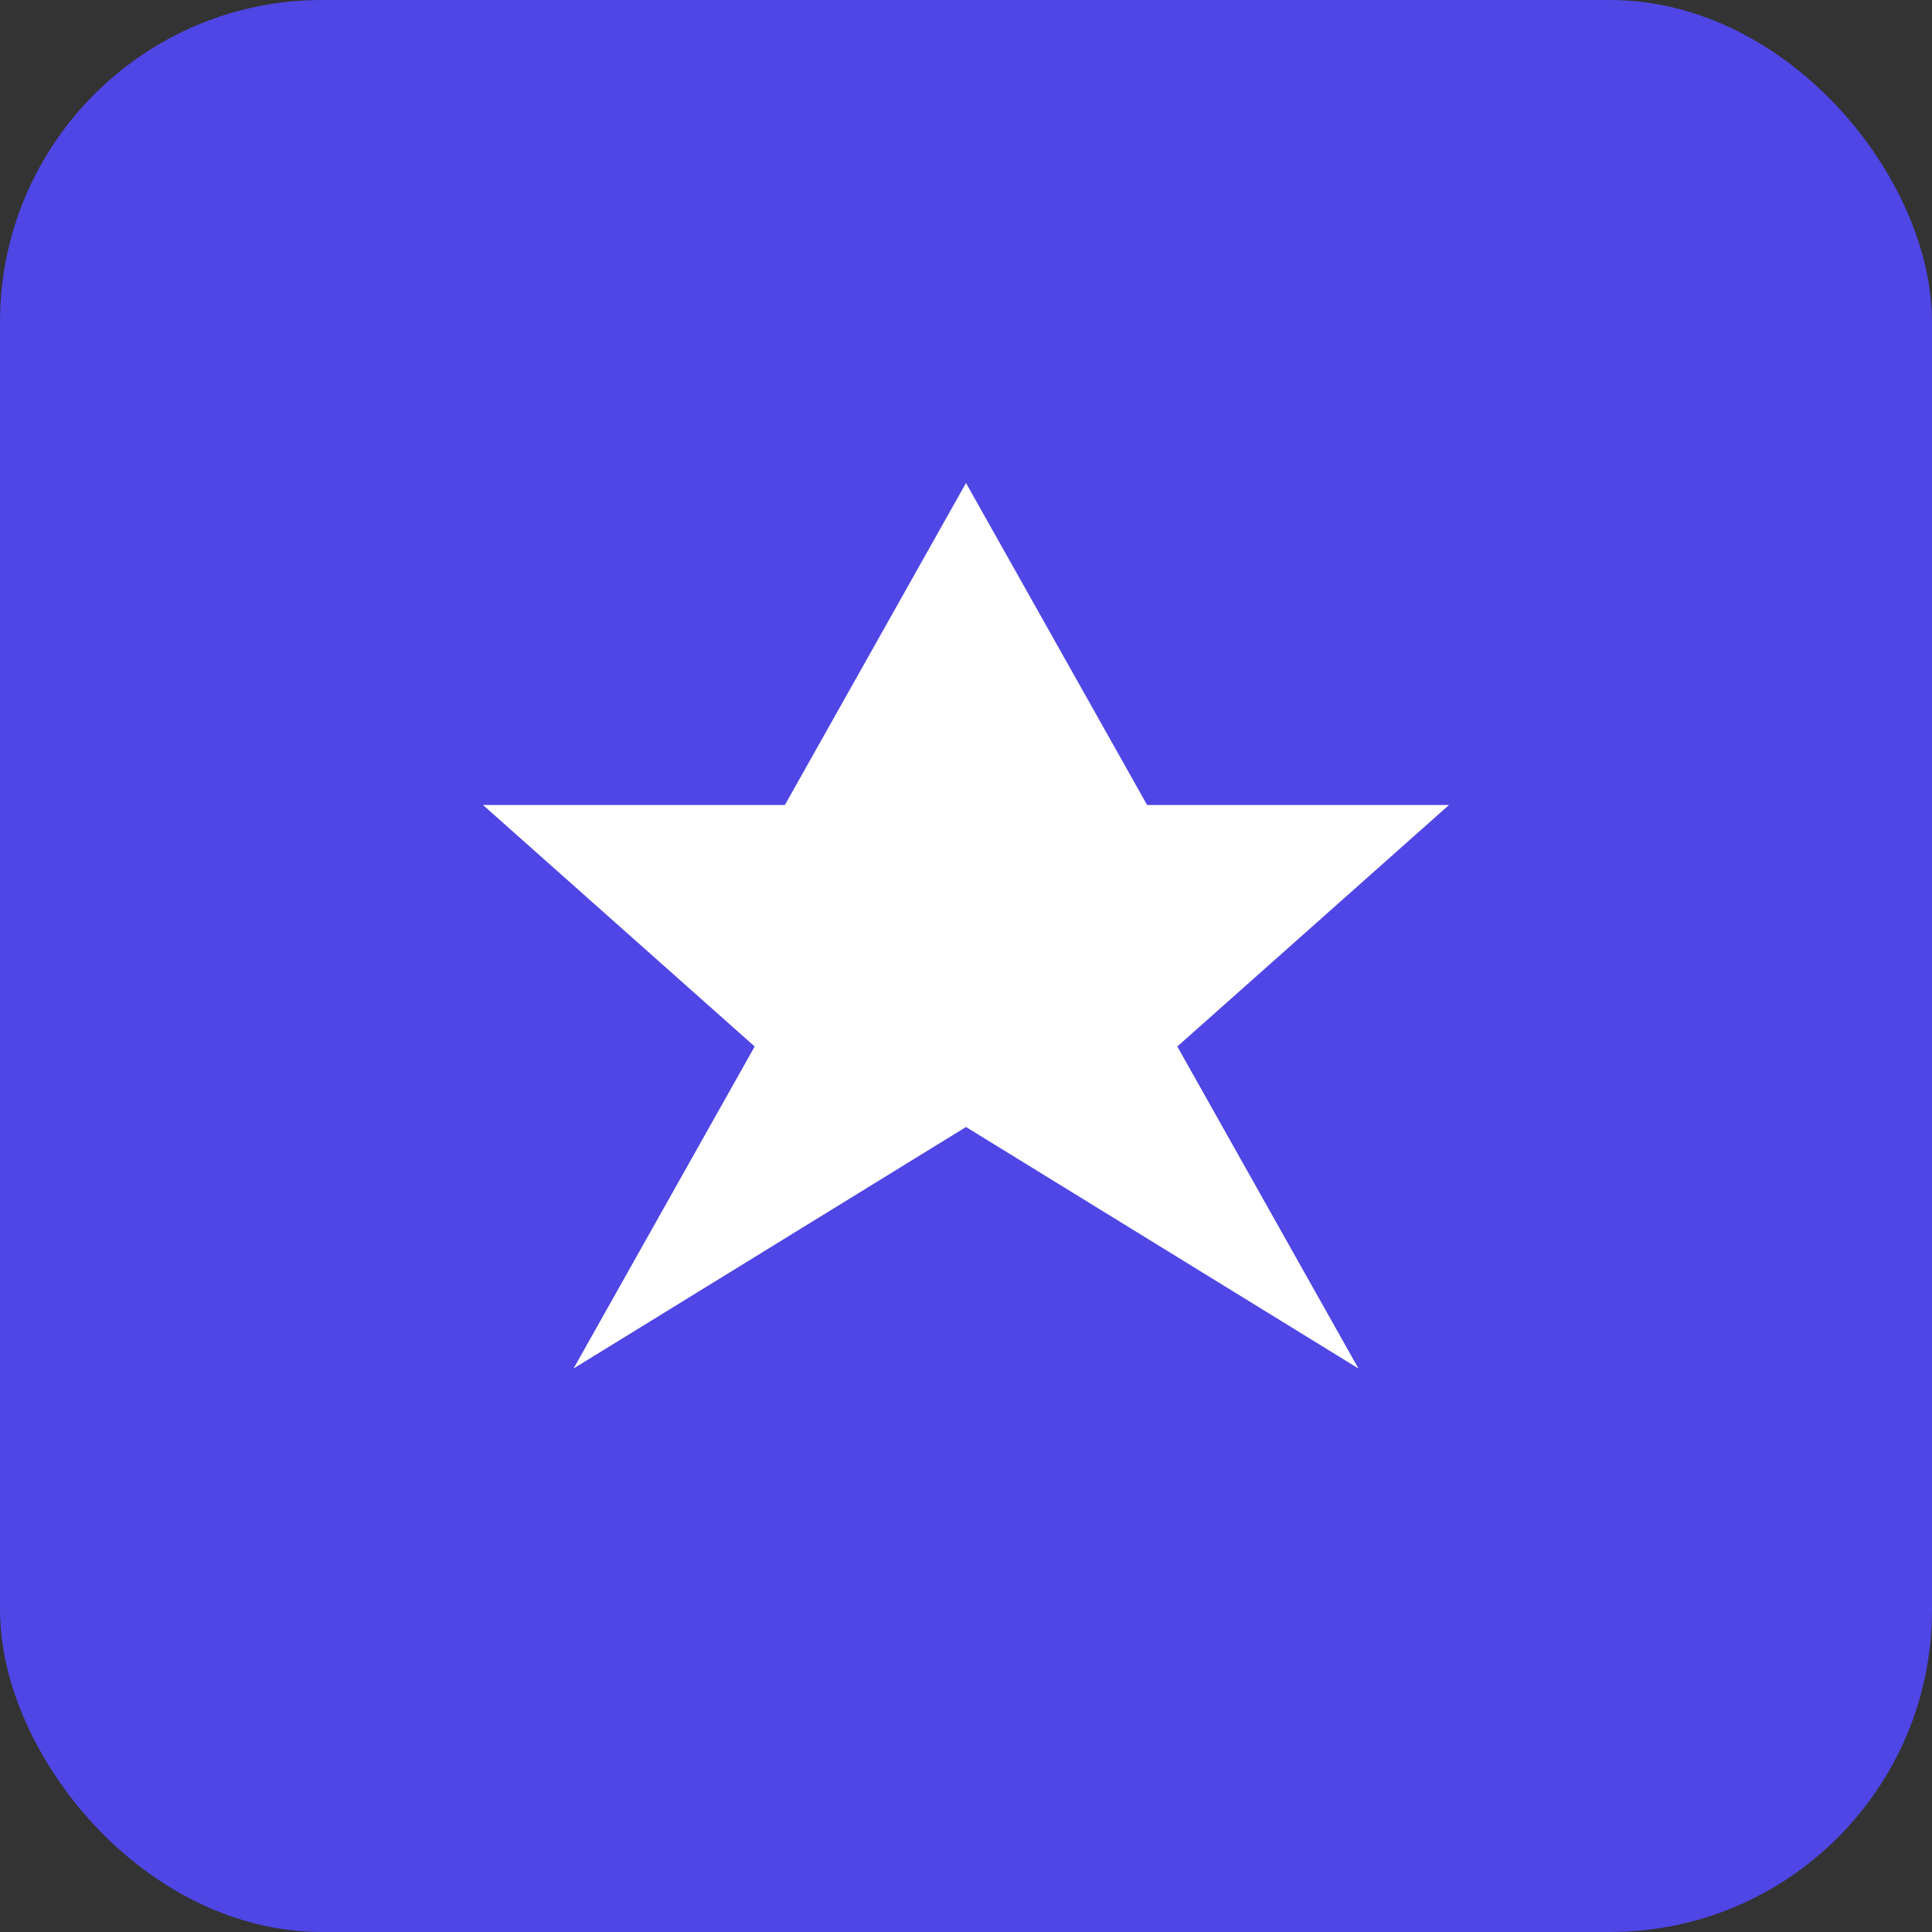 <svg width="48" height="48" viewBox="0 0 48 48" fill="none" xmlns="http://www.w3.org/2000/svg">
  <rect x="0" y="0" width="48" height="48" fill="#333333" stroke="none"/>
  <rect width="48" height="48" rx="8" fill="#4F46E5"/>
  <path d="M24 12L28.5 20H36L29.25 26L33.75 34L24 28L14.25 34L18.75 26L12 20H19.5L24 12Z" fill="white"/>
</svg>
